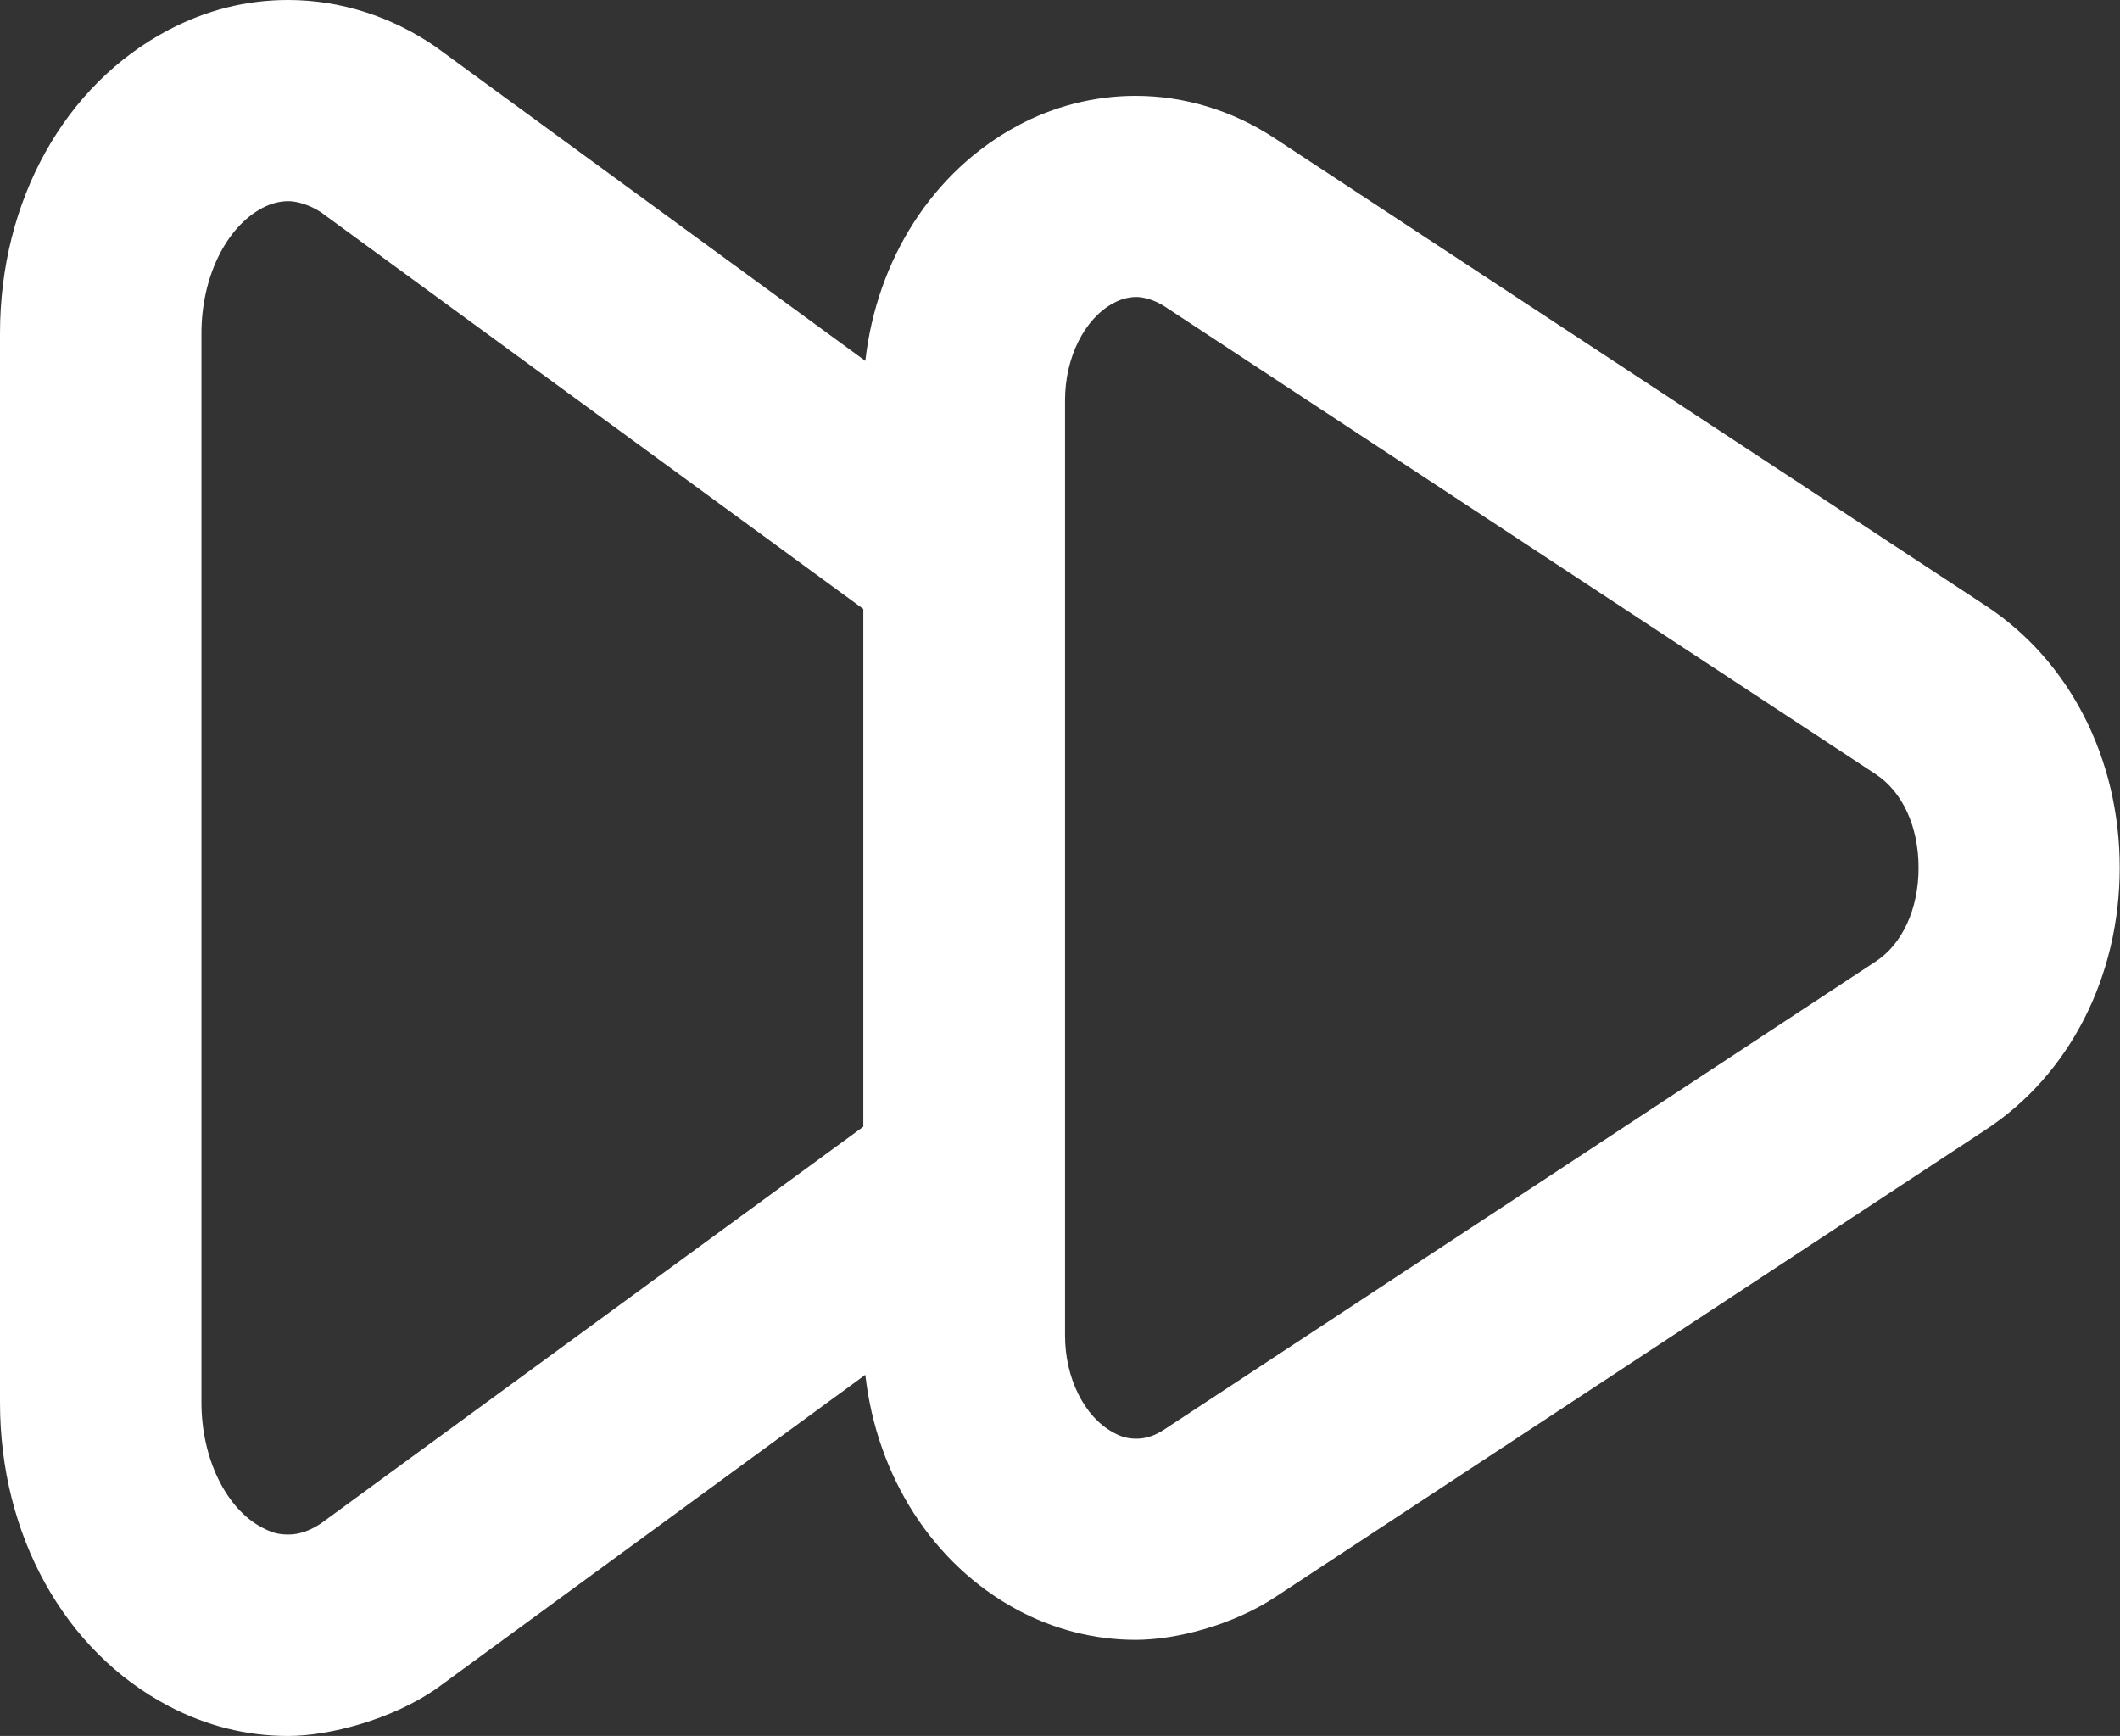 <?xml version="1.0" encoding="UTF-8"?>
<svg id="Layer_1" xmlns="http://www.w3.org/2000/svg" version="1.1" viewBox="0 0 736.7 603.2">
  <rect x="0" y="0" width="736.7" height="603.2" fill="#333333" stroke="none"/>
  <!-- Generator: Adobe Illustrator 29.4.0, SVG Export Plug-In . SVG Version: 2.1.0 Build 152)  -->
  <defs>
    <style>
      .st0 {
        fill: #fff;
      }
    </style>
  </defs>
  <path class="st0" d="M58.6,592.8c13.1,6.9,27.1,10.4,41.5,10.4s36-5.7,51.5-16.4l.4-.3,148.7-108.8c4,35.3,23.4,65.8,52.7,81.6,12.8,6.9,27,10.5,41.2,10.5s33.6-5.1,48.3-14.7l247.2-162.6c29.1-19.1,46.5-53.2,46.5-91,0-37.9-17.4-71.9-46.5-91L442.9,48c-14.6-9.6-31.3-14.7-48.3-14.7-14.2,0-28.5,3.6-41.2,10.5-29.3,15.8-48.7,46.3-52.7,81.6L152.4,17l-.8-.6C136.1,5.7,118.3,0,100.1,0h0c-14.5,0-28.4,3.5-41.5,10.4C22.4,29.4,0,69.8,0,115.8v371.6c0,46,22.4,86.4,58.6,105.4ZM91.1,72.3c3-1.6,6.1-2.4,9.1-2.4s7.5,1.3,11.4,3.9l188.4,137.8v179.9l-188.4,137.8c-3.9,2.6-7.6,3.9-11.4,3.9s-6-.8-9.1-2.4c-12.6-6.6-21.1-24.1-21.1-43.5V115.8c0-19.4,8.5-36.8,21.1-43.5ZM666.7,301.6c0,14.2-5.6,26.4-14.9,32.5l-247.2,162.6c-3.3,2.2-6.5,3.2-9.7,3.2s-5.4-.7-8.1-2.2c-10-5.4-16.7-18.9-16.7-33.6V139c0-14.7,6.7-28.2,16.7-33.6,2.7-1.5,5.4-2.2,8.1-2.2s6.4,1.1,9.7,3.2l247.2,162.6c9.4,6.2,14.9,18.3,14.9,32.5Z"/>
</svg>